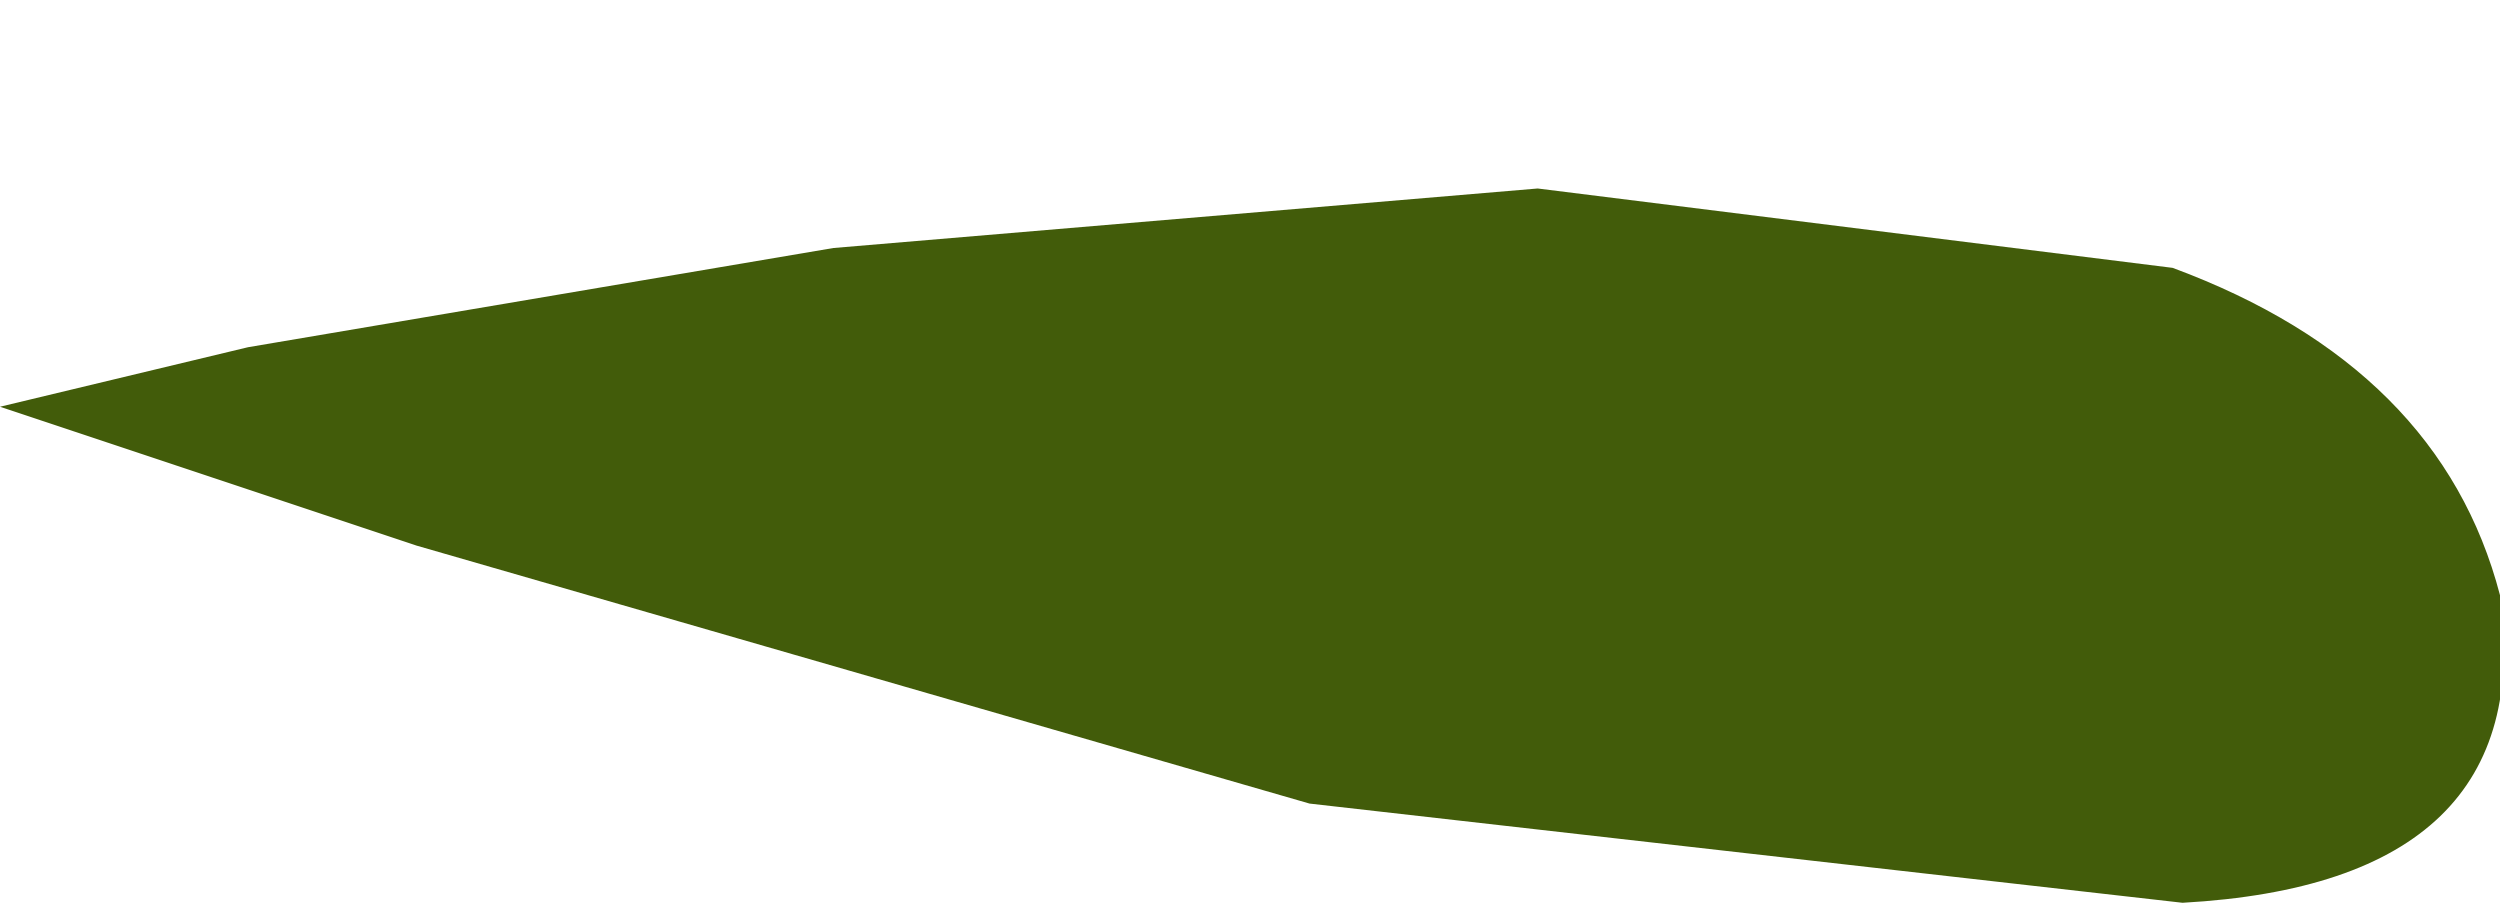 <?xml version="1.0" encoding="UTF-8" standalone="no"?>
<svg xmlns:xlink="http://www.w3.org/1999/xlink" height="4.55px" width="12.6px" xmlns="http://www.w3.org/2000/svg">
  <g transform="matrix(1.0, 0.0, 0.0, 1.0, 11.9, 8.2)">
    <path d="M-11.9 -6.15 L-9.8 -5.45 -5.3 -4.15 Q-3.1 -3.9 -0.9 -3.65 0.9 -3.75 0.7 -5.2 0.4 -6.35 -0.95 -6.85 -2.55 -7.05 -4.15 -7.25 L-7.7 -6.95 -10.65 -6.45 -11.9 -6.15" fill="#425c0a" fill-rule="evenodd" stroke="none">
      <animate attributeName="fill" dur="2s" repeatCount="indefinite" values="#425c0a;#425c0b"/>
      <animate attributeName="fill-opacity" dur="2s" repeatCount="indefinite" values="1.0;1.0"/>
      <animate attributeName="d" dur="2s" repeatCount="indefinite" values="M-11.9 -6.15 L-9.8 -5.45 -5.3 -4.15 Q-3.1 -3.9 -0.9 -3.65 0.9 -3.75 0.7 -5.2 0.4 -6.35 -0.95 -6.85 -2.55 -7.05 -4.15 -7.25 L-7.7 -6.95 -10.65 -6.45 -11.9 -6.15;M-11.05 -8.1 L-9.45 -7.05 -5.9 -4.95 Q-3.8 -3.9 -2.1 -3.65 -0.35 -3.45 0.15 -4.9 0.45 -6.1 -0.55 -6.8 -1.55 -7.5 -3.3 -7.8 L-6.75 -8.15 -9.75 -8.15 -11.05 -8.1"/>
    </path>
    <path d="M-11.9 -6.15 L-10.65 -6.45 -7.7 -6.95 -4.15 -7.25 Q-2.55 -7.05 -0.95 -6.85 0.4 -6.35 0.7 -5.2 0.9 -3.75 -0.9 -3.65 -3.1 -3.9 -5.3 -4.15 L-9.8 -5.45 -11.9 -6.15" fill="none" stroke="#000000" stroke-linecap="round" stroke-linejoin="round" stroke-opacity="0.0" stroke-width="1.0">
      <animate attributeName="stroke" dur="2s" repeatCount="indefinite" values="#000000;#000001"/>
      <animate attributeName="stroke-width" dur="2s" repeatCount="indefinite" values="0.0;0.0"/>
      <animate attributeName="fill-opacity" dur="2s" repeatCount="indefinite" values="0.0;0.0"/>
      <animate attributeName="d" dur="2s" repeatCount="indefinite" values="M-11.9 -6.15 L-10.65 -6.45 -7.7 -6.95 -4.15 -7.25 Q-2.55 -7.05 -0.95 -6.85 0.4 -6.35 0.7 -5.2 0.9 -3.75 -0.9 -3.65 -3.1 -3.9 -5.3 -4.15 L-9.8 -5.45 -11.9 -6.15;M-11.05 -8.1 L-9.75 -8.15 -6.75 -8.15 -3.3 -7.8 Q-1.55 -7.5 -0.55 -6.8 0.45 -6.1 0.15 -4.9 -0.35 -3.45 -2.1 -3.65 -3.8 -3.9 -5.9 -4.95 L-9.45 -7.05 -11.05 -8.1"/>
    </path>
  </g>
</svg>
